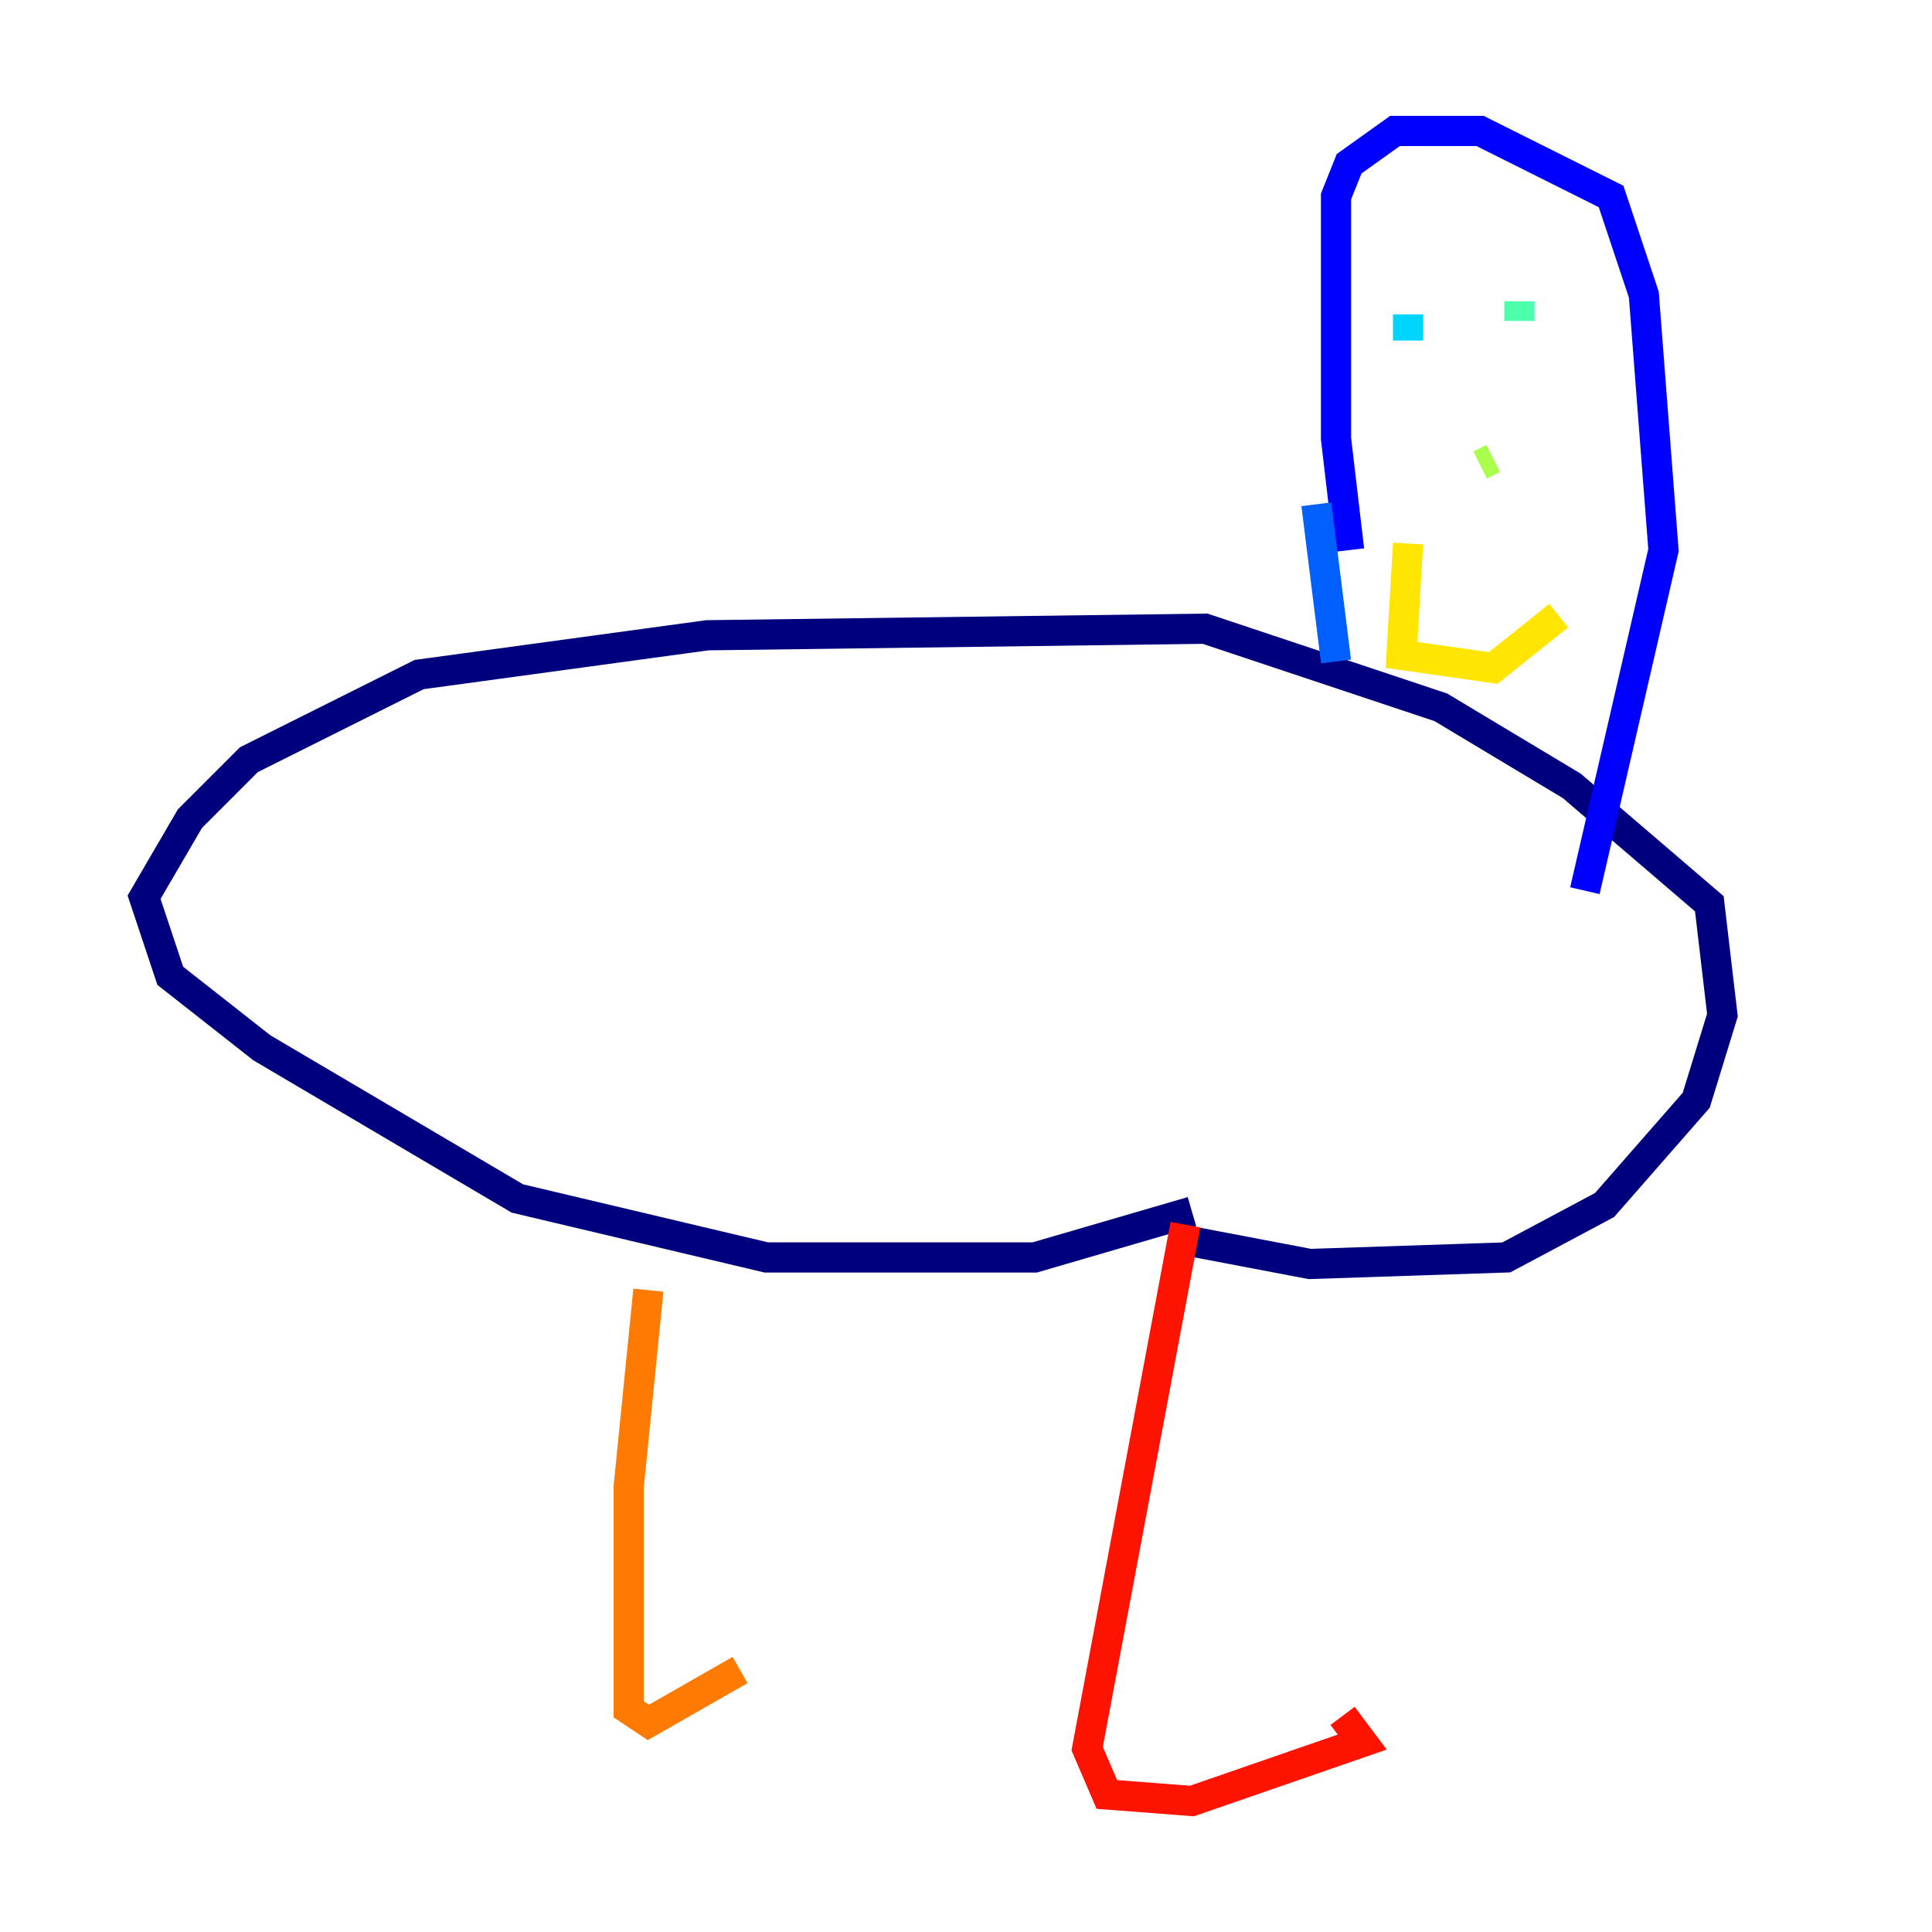 <?xml version="1.0" encoding="utf-8" ?>
<svg baseProfile="tiny" height="128" version="1.2" viewBox="0,0,128,128" width="128" xmlns="http://www.w3.org/2000/svg" xmlns:ev="http://www.w3.org/2001/xml-events" xmlns:xlink="http://www.w3.org/1999/xlink"><defs /><polyline fill="none" points="78.969,80.271 68.556,83.308 50.766,83.308 34.278,79.403 17.356,69.424 11.281,64.651 9.546,59.444 12.583,54.237 16.488,50.332 27.77,44.691 46.861,42.088 79.837,41.654 95.458,46.861 104.136,52.068 113.248,59.878 114.115,67.254 112.38,72.895 106.305,79.837 99.797,83.308 86.78,83.742 77.668,82.007" stroke="#00007f" stroke-width="2" /><polyline fill="none" points="89.383,36.447 88.515,29.071 88.515,13.017 89.383,10.848 92.42,8.678 98.061,8.678 106.739,13.017 108.909,19.525 110.21,36.447 105.003,59.01" stroke="#0000fe" stroke-width="2" /><polyline fill="none" points="87.214,33.41 88.515,43.824" stroke="#0060ff" stroke-width="2" /><polyline fill="none" points="93.288,22.563 93.288,20.827" stroke="#00d4ff" stroke-width="2" /><polyline fill="none" points="100.664,19.959 100.664,21.261" stroke="#4cffaa" stroke-width="2" /><polyline fill="none" points="98.929,30.373 98.061,30.807" stroke="#aaff4c" stroke-width="2" /><polyline fill="none" points="93.288,36.014 92.854,43.39 98.929,44.258 103.268,40.786" stroke="#ffe500" stroke-width="2" /><polyline fill="none" points="42.956,85.478 41.654,98.495 41.654,113.248 42.956,114.115 49.031,110.644" stroke="#ff7a00" stroke-width="2" /><polyline fill="none" points="78.536,81.139 72.027,115.851 73.329,118.888 78.969,119.322 90.251,115.417 88.949,113.681" stroke="#fe1200" stroke-width="2" /><polyline fill="none" points="8.678,57.275 8.678,57.275" stroke="#7f0000" stroke-width="2" /></svg>